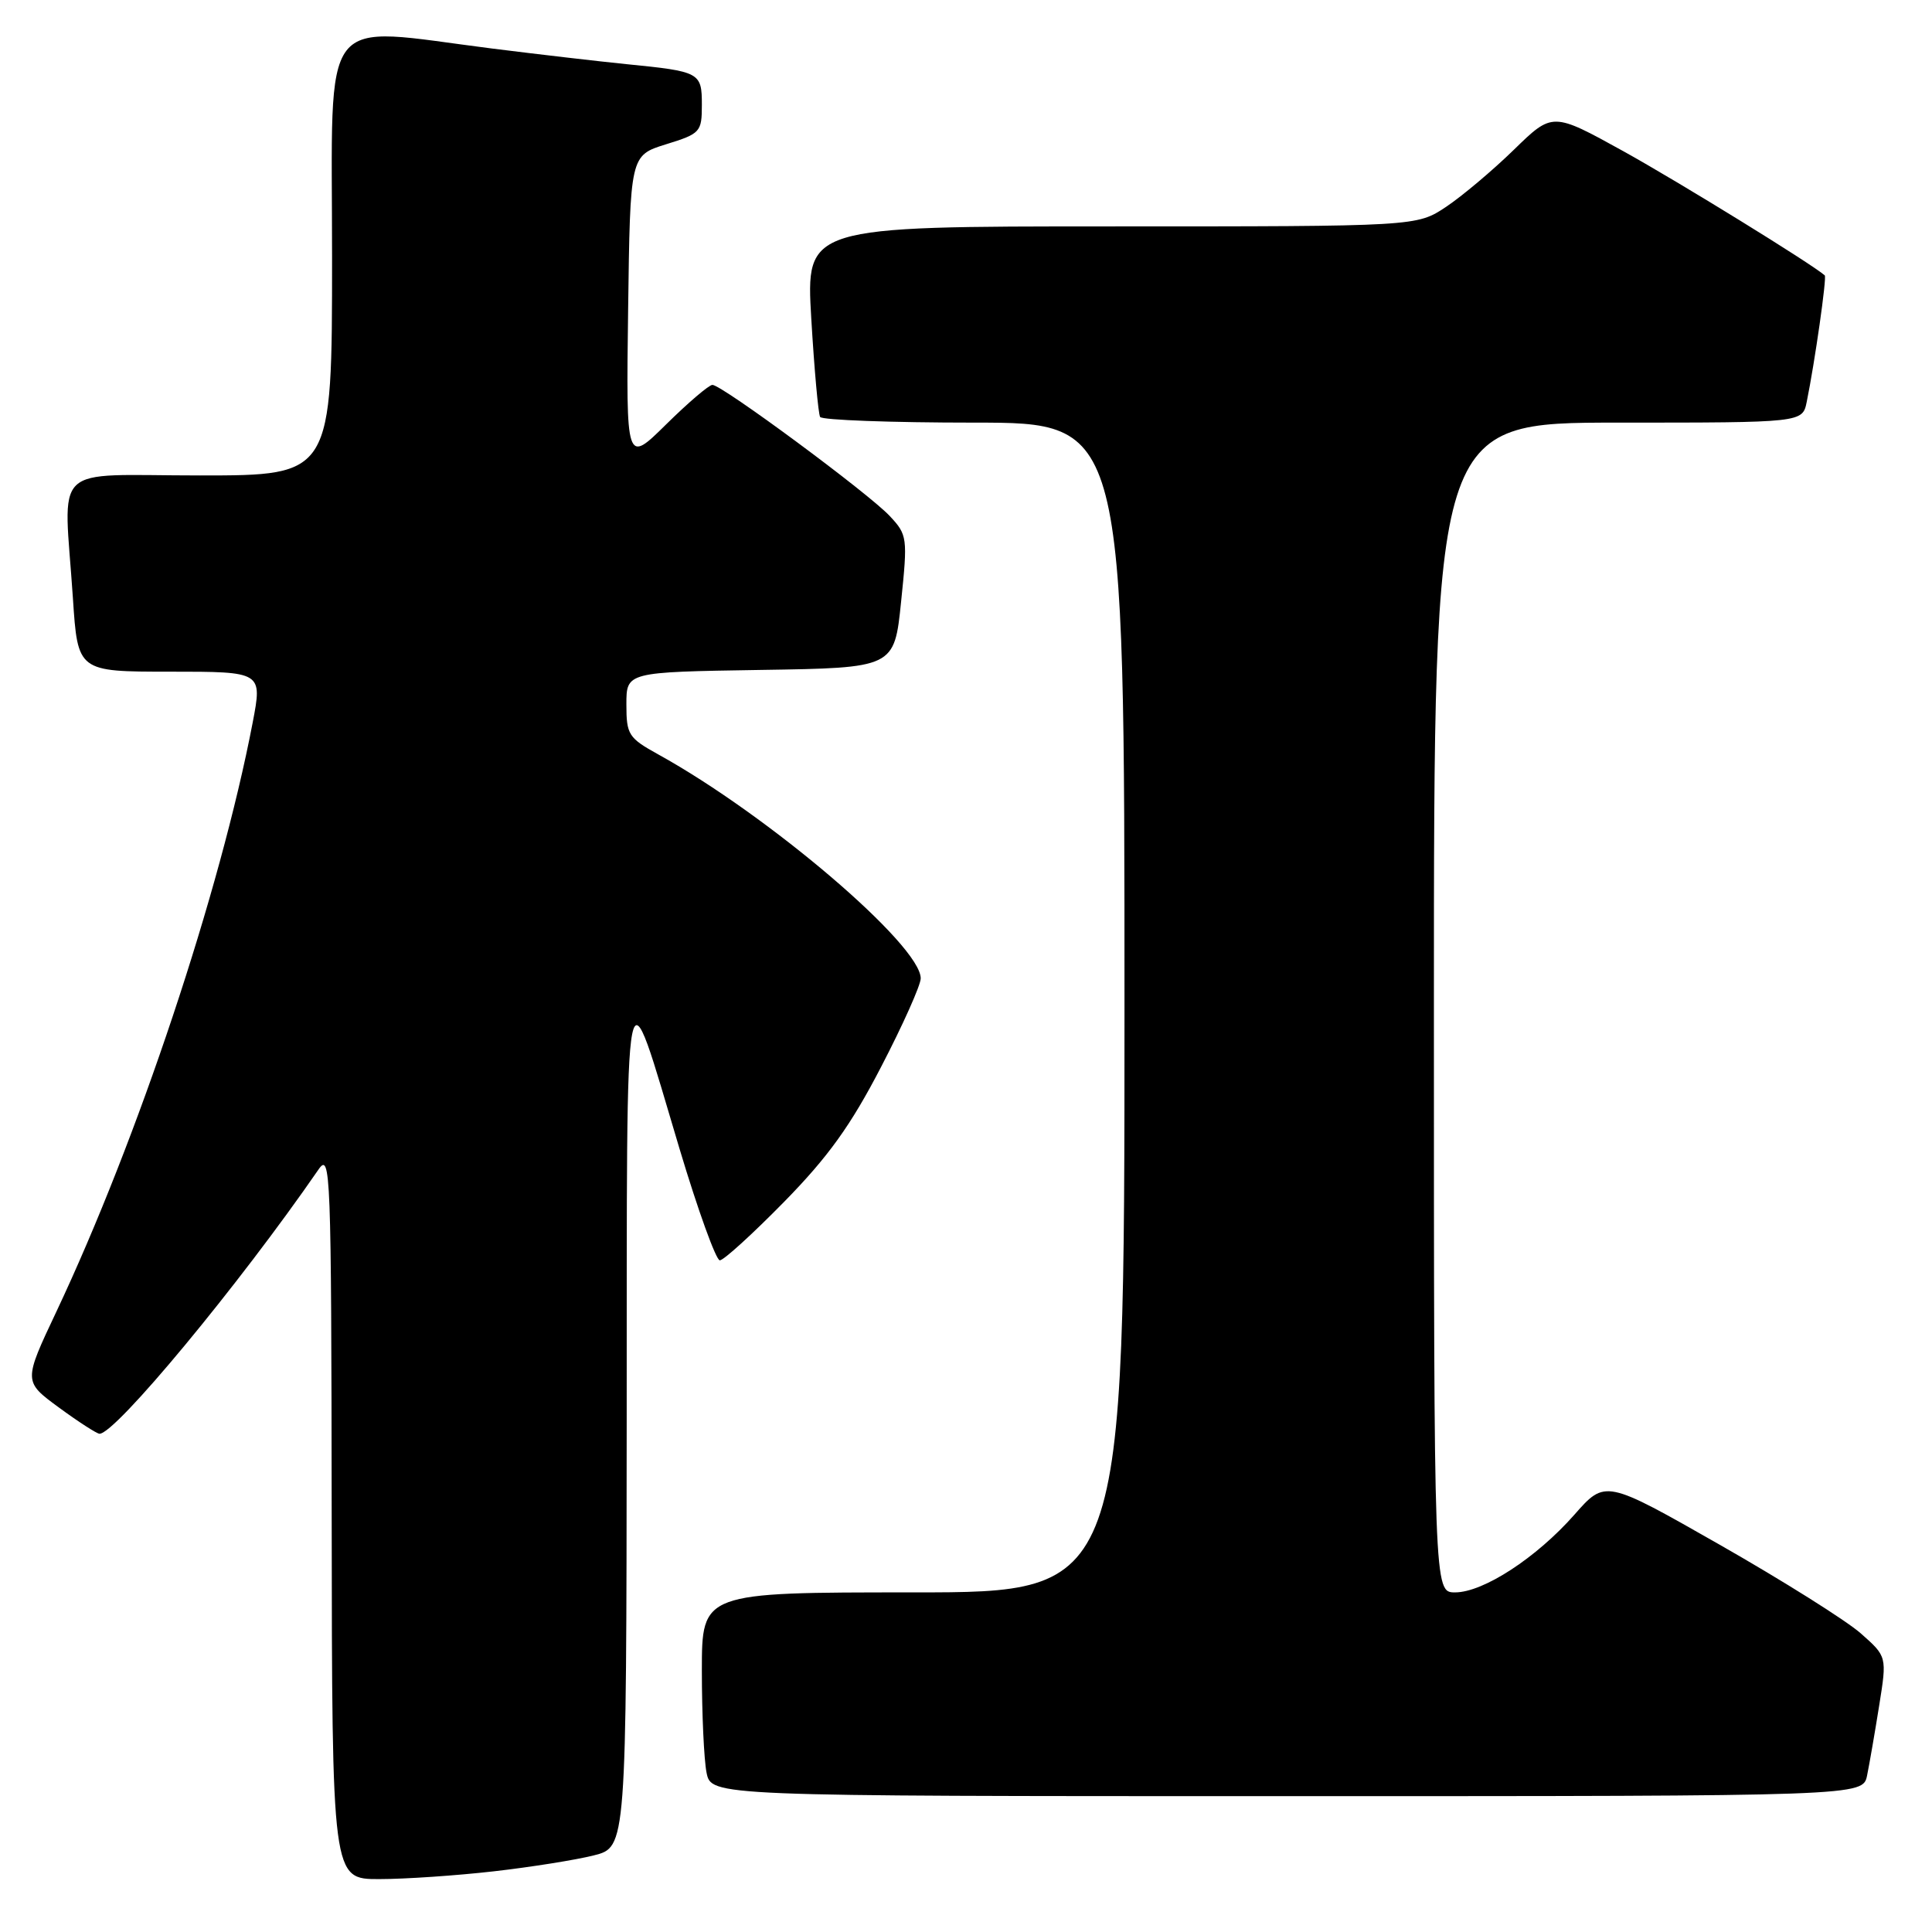 <?xml version="1.0" encoding="UTF-8" standalone="no"?>
<!DOCTYPE svg PUBLIC "-//W3C//DTD SVG 1.1//EN" "http://www.w3.org/Graphics/SVG/1.1/DTD/svg11.dtd" >
<svg xmlns="http://www.w3.org/2000/svg" xmlns:xlink="http://www.w3.org/1999/xlink" version="1.1" viewBox="0 0 256 256">
 <g >
 <path fill="currentColor"
d=" M 65.43 247.96 C 70.34 247.40 76.31 246.45 78.68 245.85 C 83.00 244.76 83.00 244.76 83.04 188.13 C 83.08 124.74 82.58 127.29 90.05 152.25 C 92.48 160.36 94.88 167.00 95.38 167.00 C 95.89 167.00 99.72 163.51 103.90 159.25 C 109.74 153.29 112.72 149.15 116.75 141.37 C 119.64 135.81 122.00 130.53 122.00 129.64 C 122.00 125.24 101.86 108.05 87.25 99.98 C 83.27 97.78 83.00 97.35 83.00 93.34 C 83.00 89.05 83.00 89.05 100.75 88.77 C 118.50 88.50 118.50 88.50 119.40 79.73 C 120.28 71.24 120.23 70.87 117.90 68.38 C 115.13 65.40 95.66 51.00 94.40 51.00 C 93.94 51.00 91.18 53.36 88.26 56.24 C 82.96 61.47 82.96 61.47 83.23 41.04 C 83.50 20.60 83.50 20.60 88.25 19.12 C 92.81 17.71 93.00 17.50 93.00 13.89 C 93.00 9.60 92.76 9.47 83.00 8.50 C 79.42 8.14 71.41 7.21 65.20 6.43 C 42.01 3.50 44.00 0.92 44.00 34.00 C 44.00 63.00 44.00 63.00 26.50 63.00 C 6.42 63.00 8.45 61.04 9.66 79.25 C 10.30 89.00 10.30 89.00 22.53 89.00 C 34.77 89.00 34.77 89.00 33.48 95.75 C 29.19 118.13 18.25 150.95 7.48 173.78 C 3.10 183.05 3.10 183.05 7.80 186.50 C 10.39 188.40 12.81 189.96 13.18 189.98 C 15.26 190.05 31.70 170.20 42.20 154.97 C 43.81 152.63 43.90 155.06 43.95 200.75 C 44.00 249.00 44.00 249.00 50.25 248.99 C 53.69 248.99 60.52 248.52 65.43 247.96 Z  M 247.40 235.25 C 247.71 233.74 248.43 229.57 249.00 226.00 C 250.04 219.50 250.04 219.50 246.55 216.42 C 244.63 214.73 236.23 209.45 227.88 204.69 C 212.71 196.05 212.71 196.05 208.62 200.70 C 203.59 206.41 196.55 211.00 192.80 211.00 C 190.00 211.00 190.00 211.00 190.00 133.50 C 190.00 56.00 190.00 56.00 214.42 56.00 C 238.84 56.00 238.84 56.00 239.40 53.25 C 240.47 48.01 242.08 36.74 241.79 36.49 C 240.07 34.97 222.42 24.09 215.11 20.04 C 205.72 14.85 205.72 14.85 200.61 19.83 C 197.80 22.57 193.75 25.98 191.61 27.41 C 187.72 30.00 187.72 30.00 147.25 30.00 C 106.78 30.00 106.78 30.00 107.50 42.25 C 107.90 48.99 108.43 54.84 108.67 55.25 C 108.92 55.66 118.09 56.00 129.06 56.00 C 149.00 56.00 149.00 56.00 149.00 133.50 C 149.00 211.00 149.00 211.00 121.00 211.00 C 93.00 211.00 93.00 211.00 93.00 221.38 C 93.00 227.08 93.28 233.16 93.62 234.88 C 94.25 238.00 94.25 238.00 170.55 238.00 C 246.84 238.00 246.84 238.00 247.40 235.25 Z "/>
</g>
</svg>